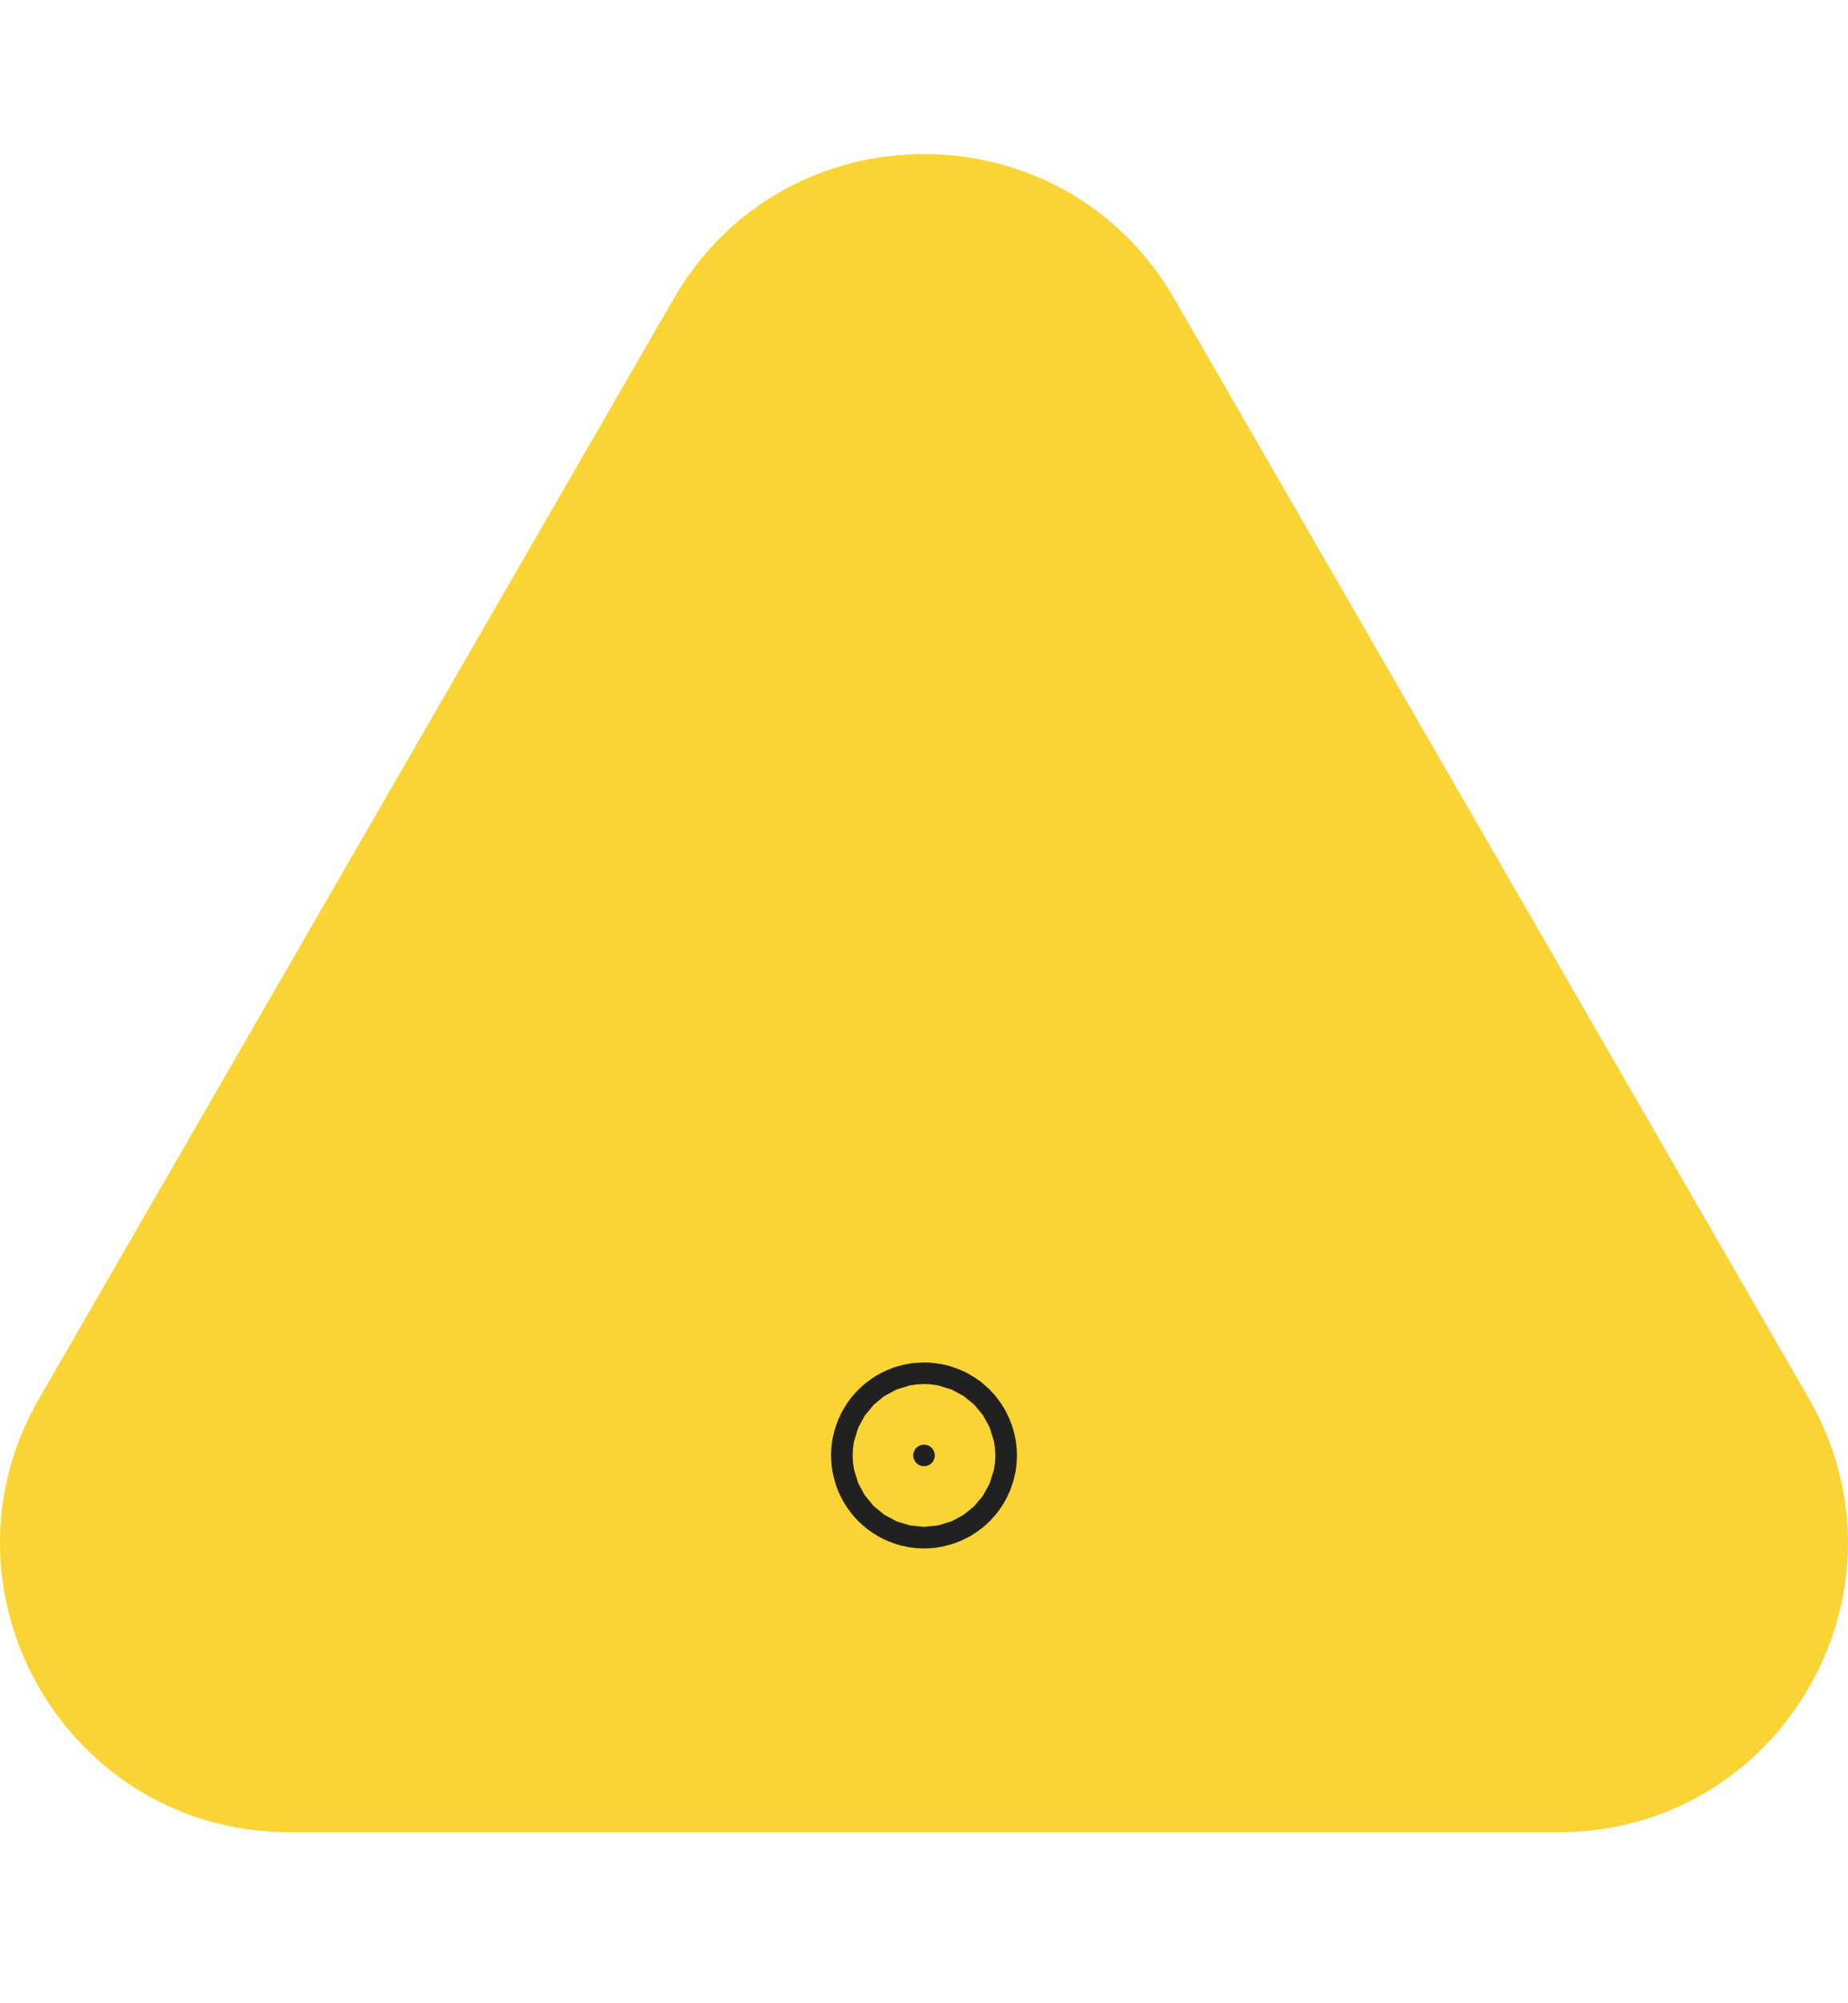 <svg width="12" height="13" viewBox="0 0 12 13" fill="none" xmlns="http://www.w3.org/2000/svg">
<path d="M4.375 1.938C5.097 0.687 6.903 0.687 7.625 1.938L11.746 9.076C12.468 10.327 11.565 11.89 10.121 11.89H1.879C0.435 11.89 -0.468 10.327 0.254 9.076L4.375 1.938Z" fill="#FAD434"/>
<path d="M6.07 9.445C6.07 9.484 6.039 9.515 6 9.515C5.962 9.515 5.93 9.484 5.93 9.445C5.93 9.406 5.962 9.375 6 9.375C6.039 9.375 6.07 9.406 6.07 9.445Z" fill="#212121" stroke="#212121" stroke-width="1.067"/>
</svg>
